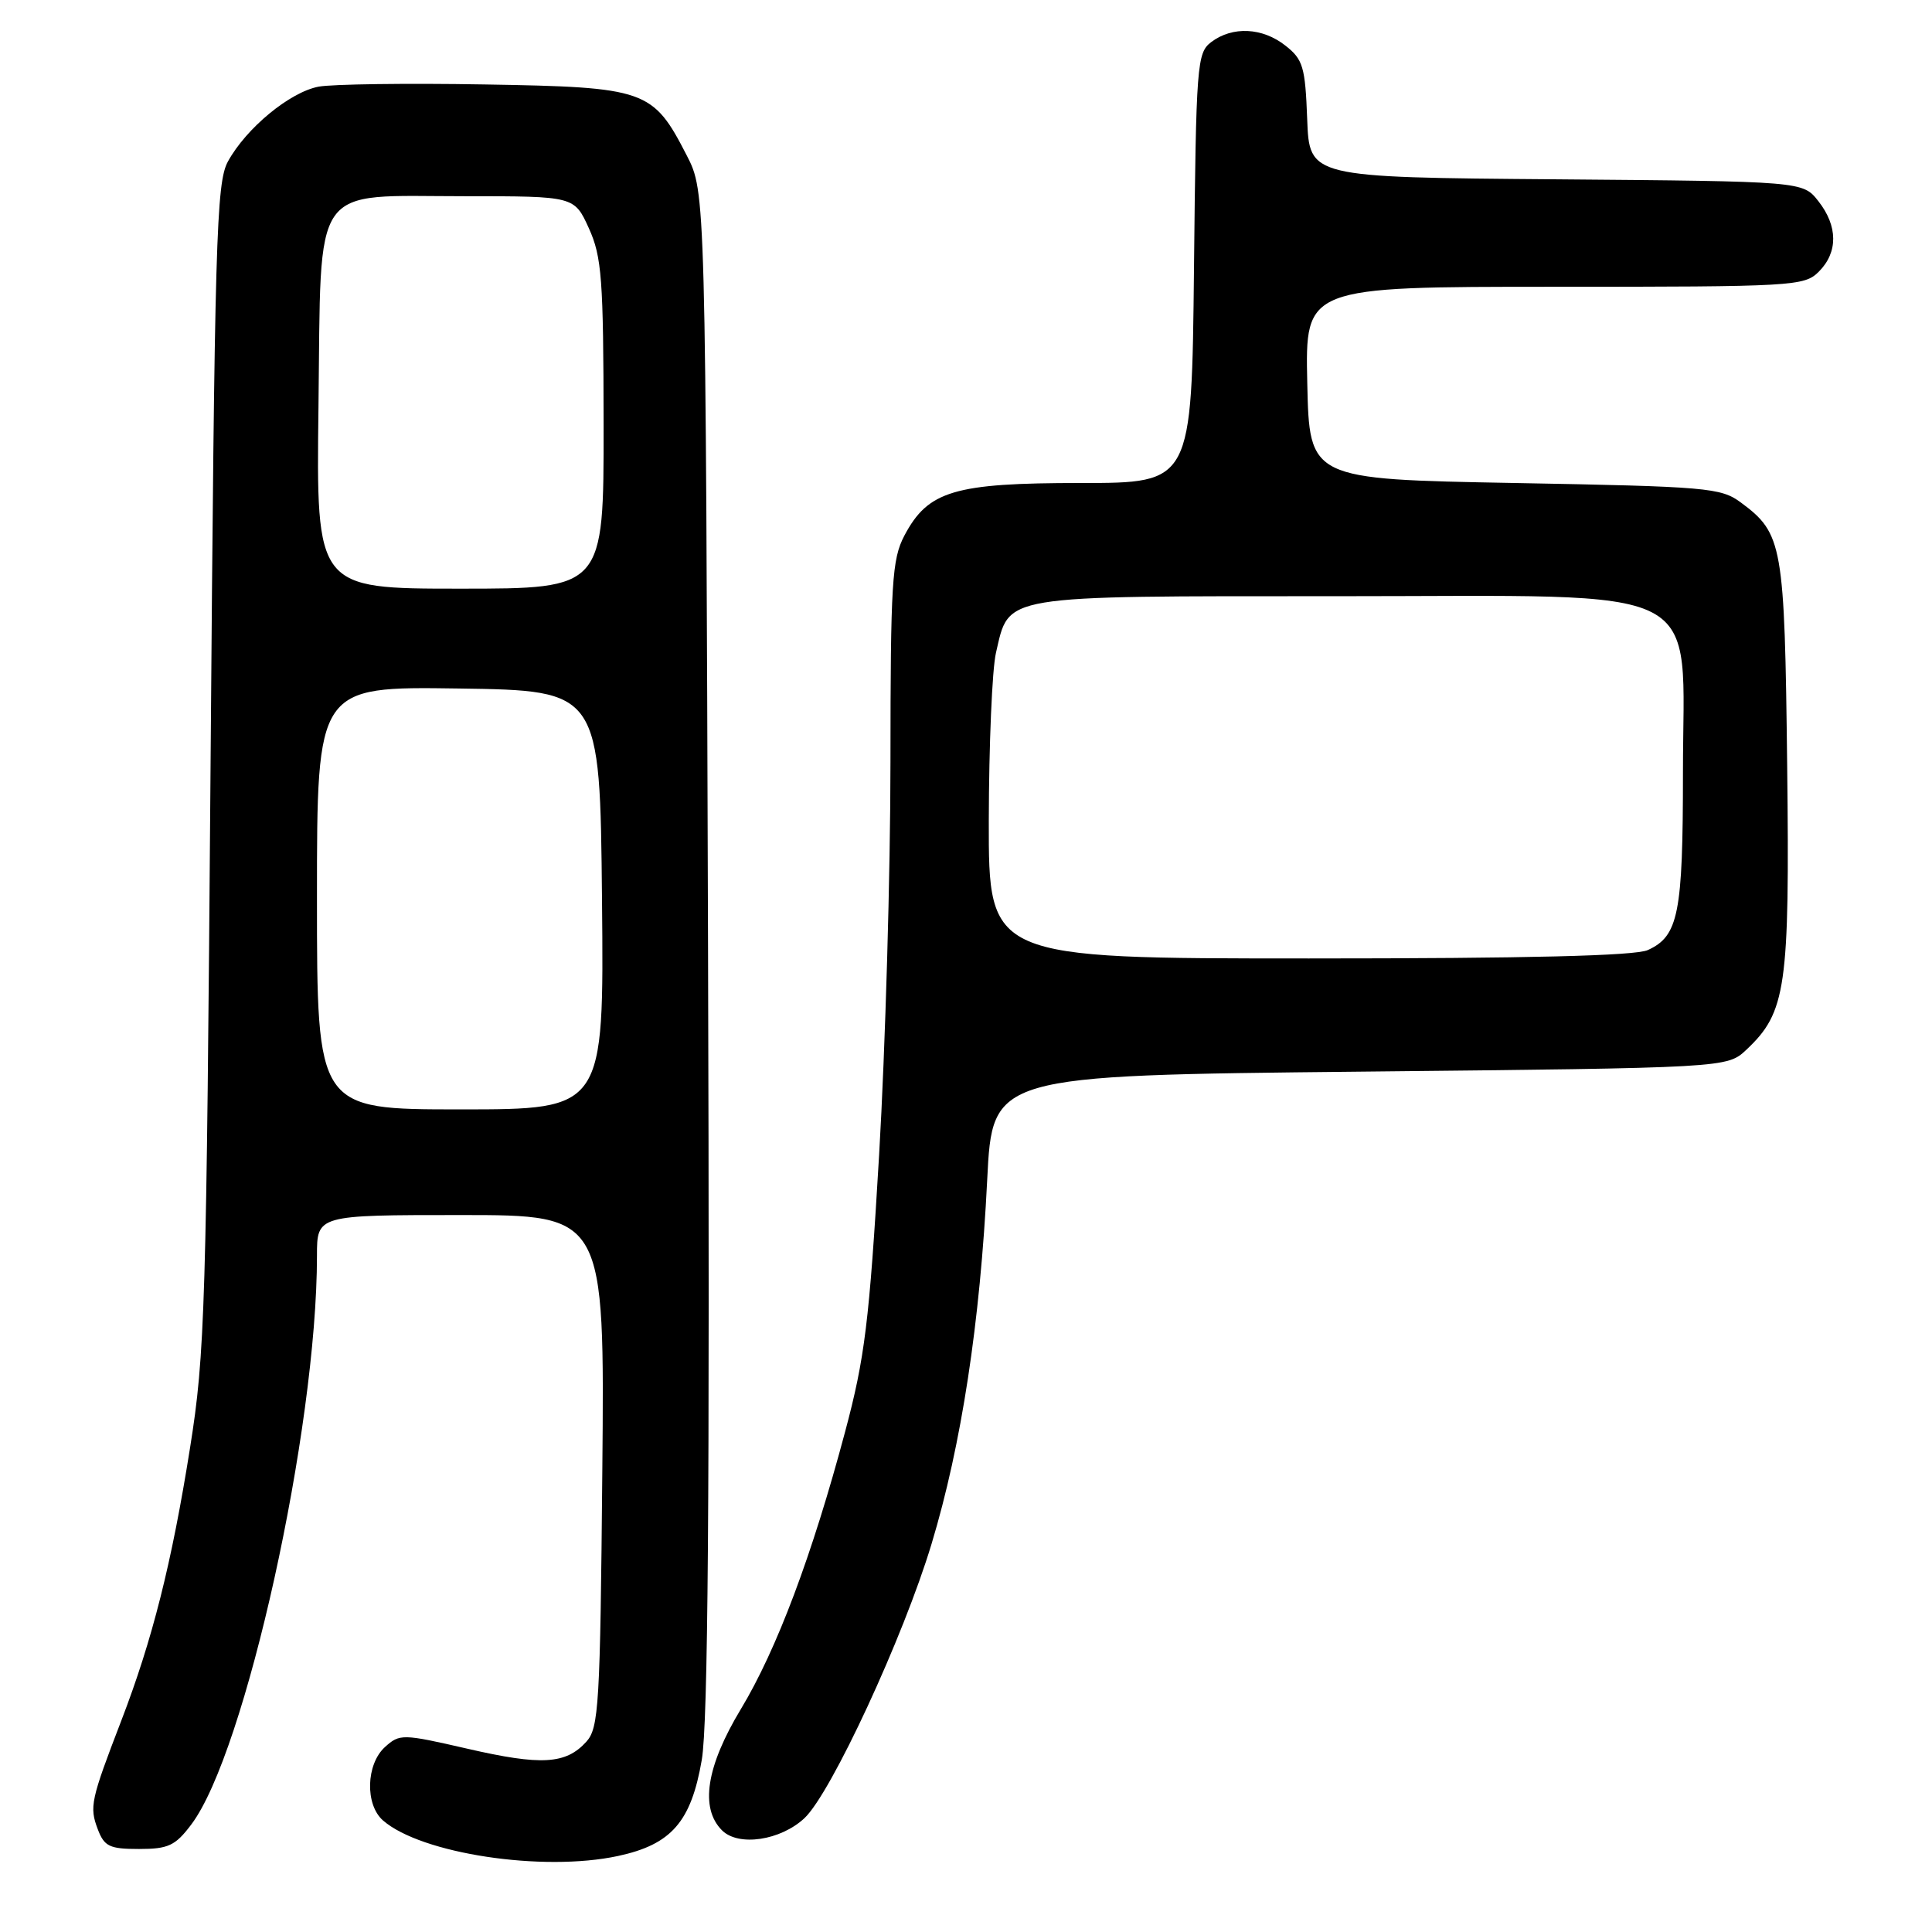 <?xml version="1.0" encoding="UTF-8" standalone="no"?>
<!DOCTYPE svg PUBLIC "-//W3C//DTD SVG 1.1//EN" "http://www.w3.org/Graphics/SVG/1.1/DTD/svg11.dtd" >
<svg xmlns="http://www.w3.org/2000/svg" xmlns:xlink="http://www.w3.org/1999/xlink" version="1.1" viewBox="0 0 256 256">
 <g >
 <path fill="currentColor"
d=" M 81.88 245.93 C 88.96 244.41 91.58 241.41 92.99 233.19 C 93.82 228.36 94.05 198.61 93.82 125.97 C 93.50 25.45 93.50 25.45 90.99 20.58 C 86.51 11.86 85.62 11.55 64.18 11.19 C 53.91 11.01 44.03 11.15 42.23 11.48 C 38.41 12.20 32.63 16.97 30.20 21.40 C 28.66 24.21 28.44 31.63 27.90 101.50 C 27.35 173.48 27.17 179.37 25.18 191.86 C 22.75 207.15 20.20 217.27 16.07 228.00 C 12.02 238.53 11.83 239.41 12.95 242.37 C 13.82 244.67 14.51 245.00 18.42 245.00 C 22.30 245.00 23.23 244.57 25.35 241.75 C 32.52 232.25 42.00 189.35 42.00 166.39 C 42.00 161.00 42.00 161.00 61.06 161.00 C 80.12 161.00 80.12 161.00 79.81 194.90 C 79.53 225.95 79.35 228.96 77.69 230.79 C 74.98 233.78 71.73 233.97 61.92 231.71 C 53.31 229.73 52.96 229.73 51.01 231.49 C 48.50 233.77 48.35 239.12 50.75 241.22 C 55.81 245.63 71.91 248.07 81.88 245.93 Z  M 106.60 240.91 C 110.14 237.58 119.72 216.91 123.44 204.56 C 127.40 191.44 129.87 175.29 130.81 156.32 C 131.50 142.50 131.50 142.50 180.17 142.00 C 228.84 141.50 228.84 141.50 231.40 139.10 C 236.68 134.13 237.15 130.88 236.81 101.45 C 236.47 72.15 236.22 70.69 230.68 66.59 C 228.02 64.62 226.26 64.47 200.68 64.00 C 173.50 63.50 173.50 63.50 173.22 50.75 C 172.94 38.00 172.94 38.00 205.97 38.00 C 237.67 38.00 239.08 37.92 241.00 36.00 C 243.57 33.43 243.54 29.96 240.94 26.65 C 238.88 24.03 238.88 24.03 206.19 23.76 C 173.50 23.50 173.50 23.50 173.21 15.79 C 172.95 8.86 172.66 7.87 170.32 6.04 C 167.28 3.64 163.31 3.45 160.50 5.57 C 158.60 7.01 158.49 8.44 158.21 35.54 C 157.91 64.00 157.91 64.00 143.21 64.00 C 126.42 64.00 122.97 65.03 119.83 70.98 C 118.19 74.11 118.00 77.20 117.99 100.98 C 117.99 115.57 117.31 138.97 116.49 152.99 C 115.18 175.22 114.60 179.91 111.98 189.72 C 107.61 206.10 102.92 218.59 98.17 226.46 C 93.58 234.07 92.72 239.58 95.67 242.53 C 97.85 244.71 103.43 243.88 106.60 240.91 Z  M 42.00 118.98 C 42.00 90.96 42.00 90.96 60.75 91.23 C 79.50 91.50 79.50 91.50 79.77 119.25 C 80.03 147.00 80.03 147.00 61.02 147.00 C 42.00 147.00 42.00 147.00 42.00 118.98 Z  M 42.20 53.91 C 42.58 23.75 41.00 26.00 61.66 26.00 C 76.10 26.00 76.10 26.00 78.03 30.25 C 79.74 34.03 79.96 36.93 79.98 56.25 C 80.00 78.00 80.00 78.00 60.95 78.00 C 41.90 78.00 41.90 78.00 42.20 53.91 Z  M 131.02 108.75 C 131.04 98.71 131.46 88.70 131.97 86.50 C 133.77 78.74 132.22 79.00 177.19 79.00 C 227.19 79.00 223.00 76.86 223.00 102.38 C 223.00 121.07 222.41 124.04 218.34 125.89 C 216.68 126.65 202.44 127.00 173.45 127.00 C 131.00 127.00 131.00 127.00 131.02 108.75 Z "/>
</g>
</svg>